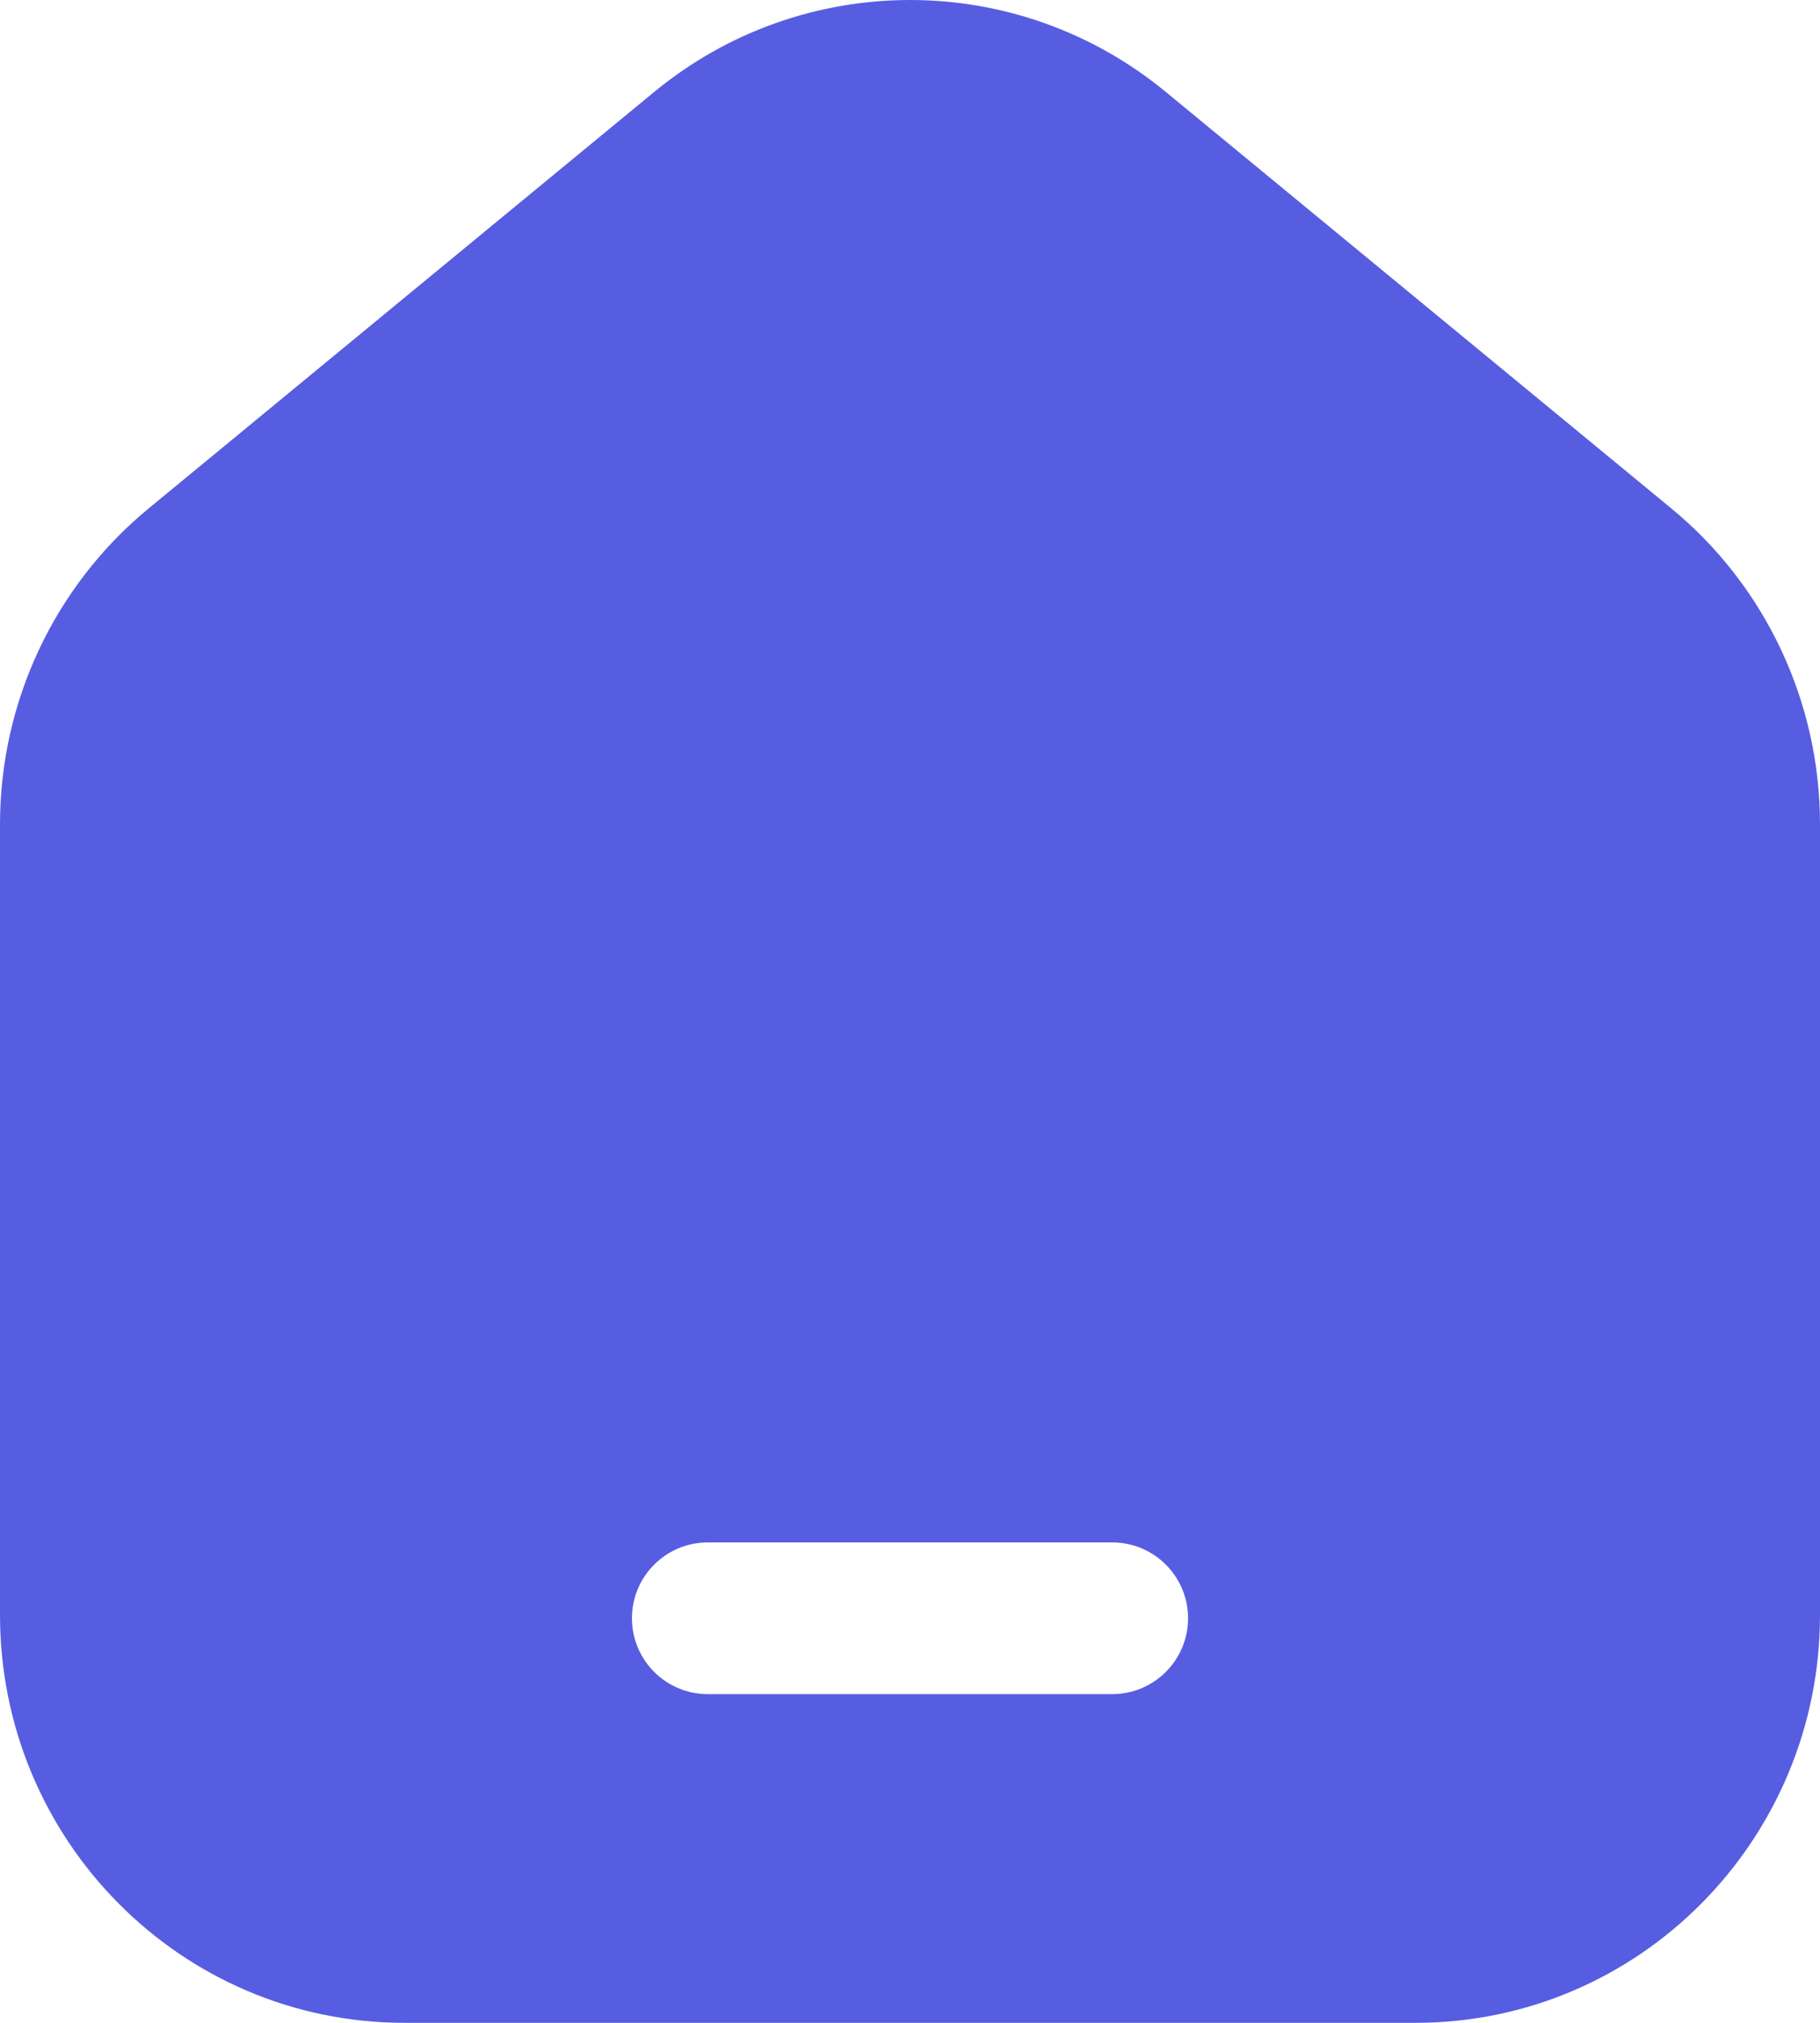 <svg width="18" height="20" viewBox="0 0 18 20" fill="none" xmlns="http://www.w3.org/2000/svg">
<path fill-rule="evenodd" clip-rule="evenodd" d="M18 8.15V15.967C18 18.194 16.209 20 14 20H4C1.791 20 0 18.194 0 15.967V8.15C0 6.939 0.54 5.793 1.47 5.027L6.47 0.909C7.942 -0.303 10.058 -0.303 11.53 0.909L16.53 5.027C17.46 5.793 18 6.939 18 8.15ZM7 15.25C6.586 15.25 6.25 15.586 6.25 16C6.25 16.414 6.586 16.75 7 16.75H11C11.414 16.75 11.75 16.414 11.75 16C11.75 15.586 11.414 15.25 11 15.25H7Z" fill="#575DE1"/>
</svg>
